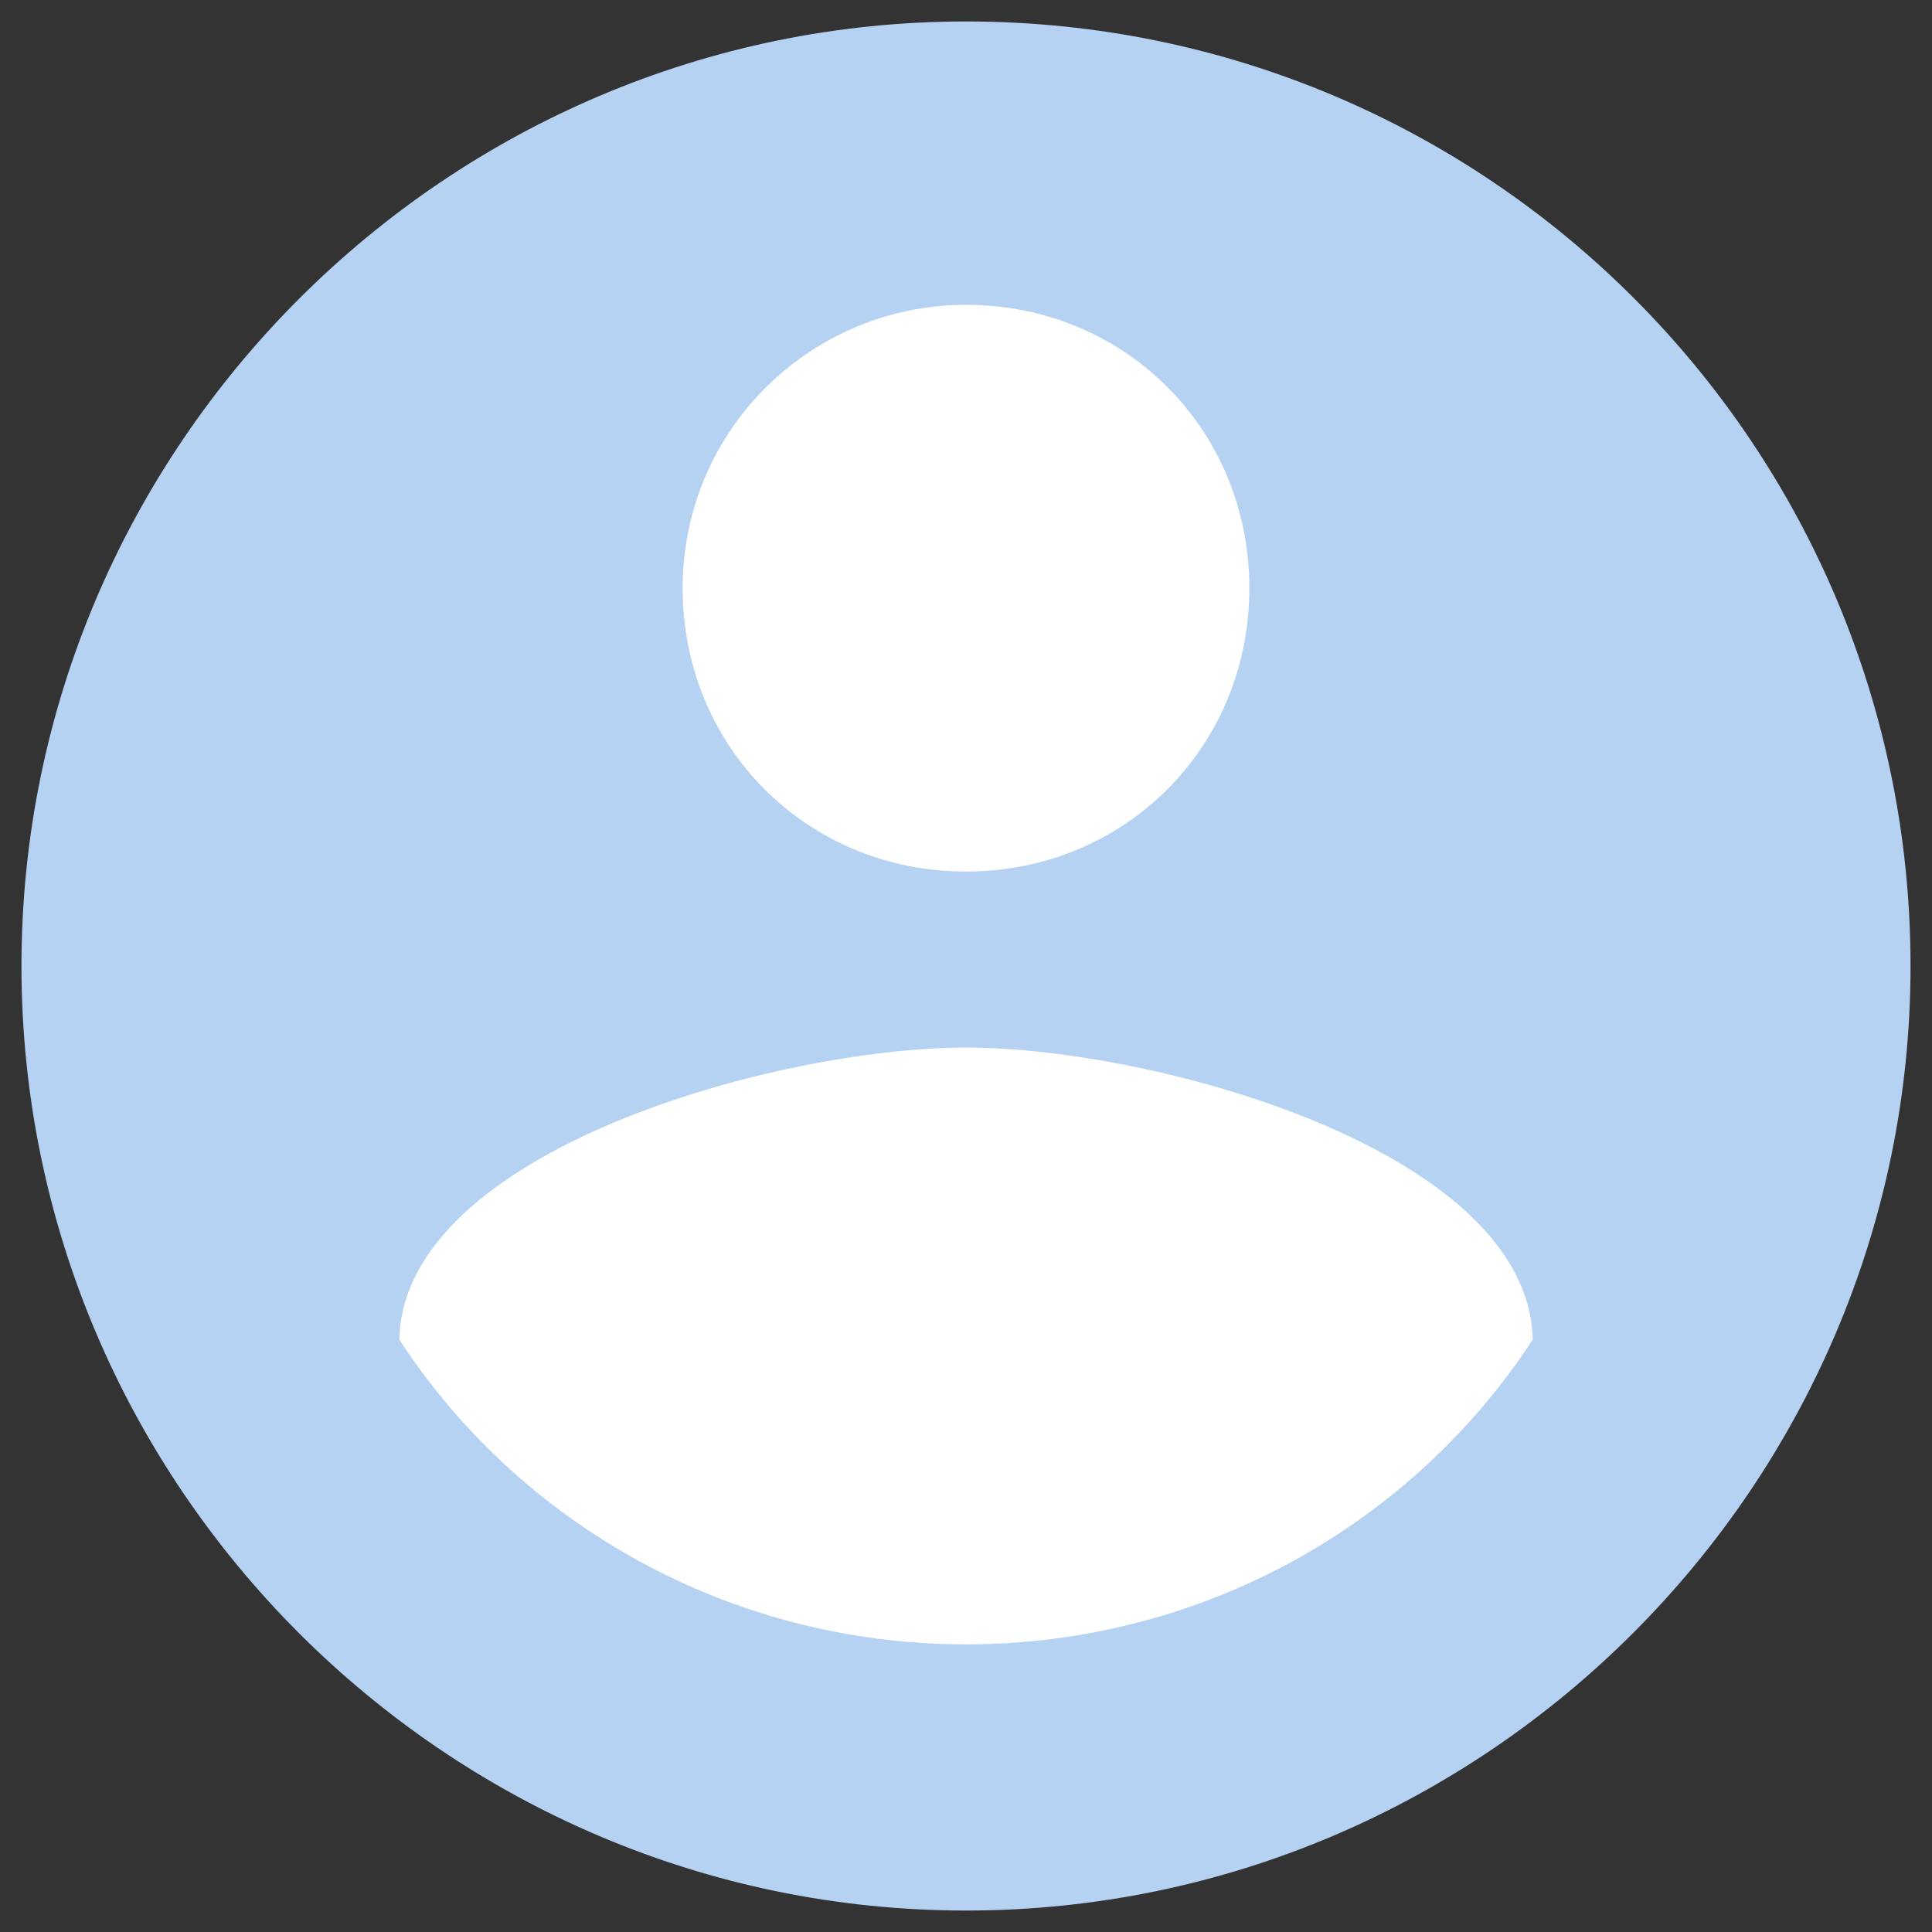 <svg enable-background="new 0 0 45 45" viewBox="0 0 45 45" xmlns="http://www.w3.org/2000/svg"><rect x="0" y="0" width="45" height="45" fill="#333333" stroke="none"/><circle clip-rule="evenodd" cx="22.5" cy="21.9" fill="#fff" fill-rule="evenodd" r="20"/><path d="m22.5 38.3c-5.5 0-10.4-2.8-13.2-7.1.1-4.4 8.8-6.8 13.2-6.8s13.1 2.4 13.2 6.8c-2.8 4.3-7.7 7.1-13.2 7.1zm0-31.2c3.7 0 6.6 2.9 6.6 6.6s-2.9 6.6-6.6 6.6-6.6-2.9-6.6-6.6 3-6.6 6.6-6.6zm0-6.6c-12.1 0-22 9.9-22 22s9.9 22 22 22 22-9.9 22-22-9.8-22-22-22z" fill="#b6d2f3"/></svg>